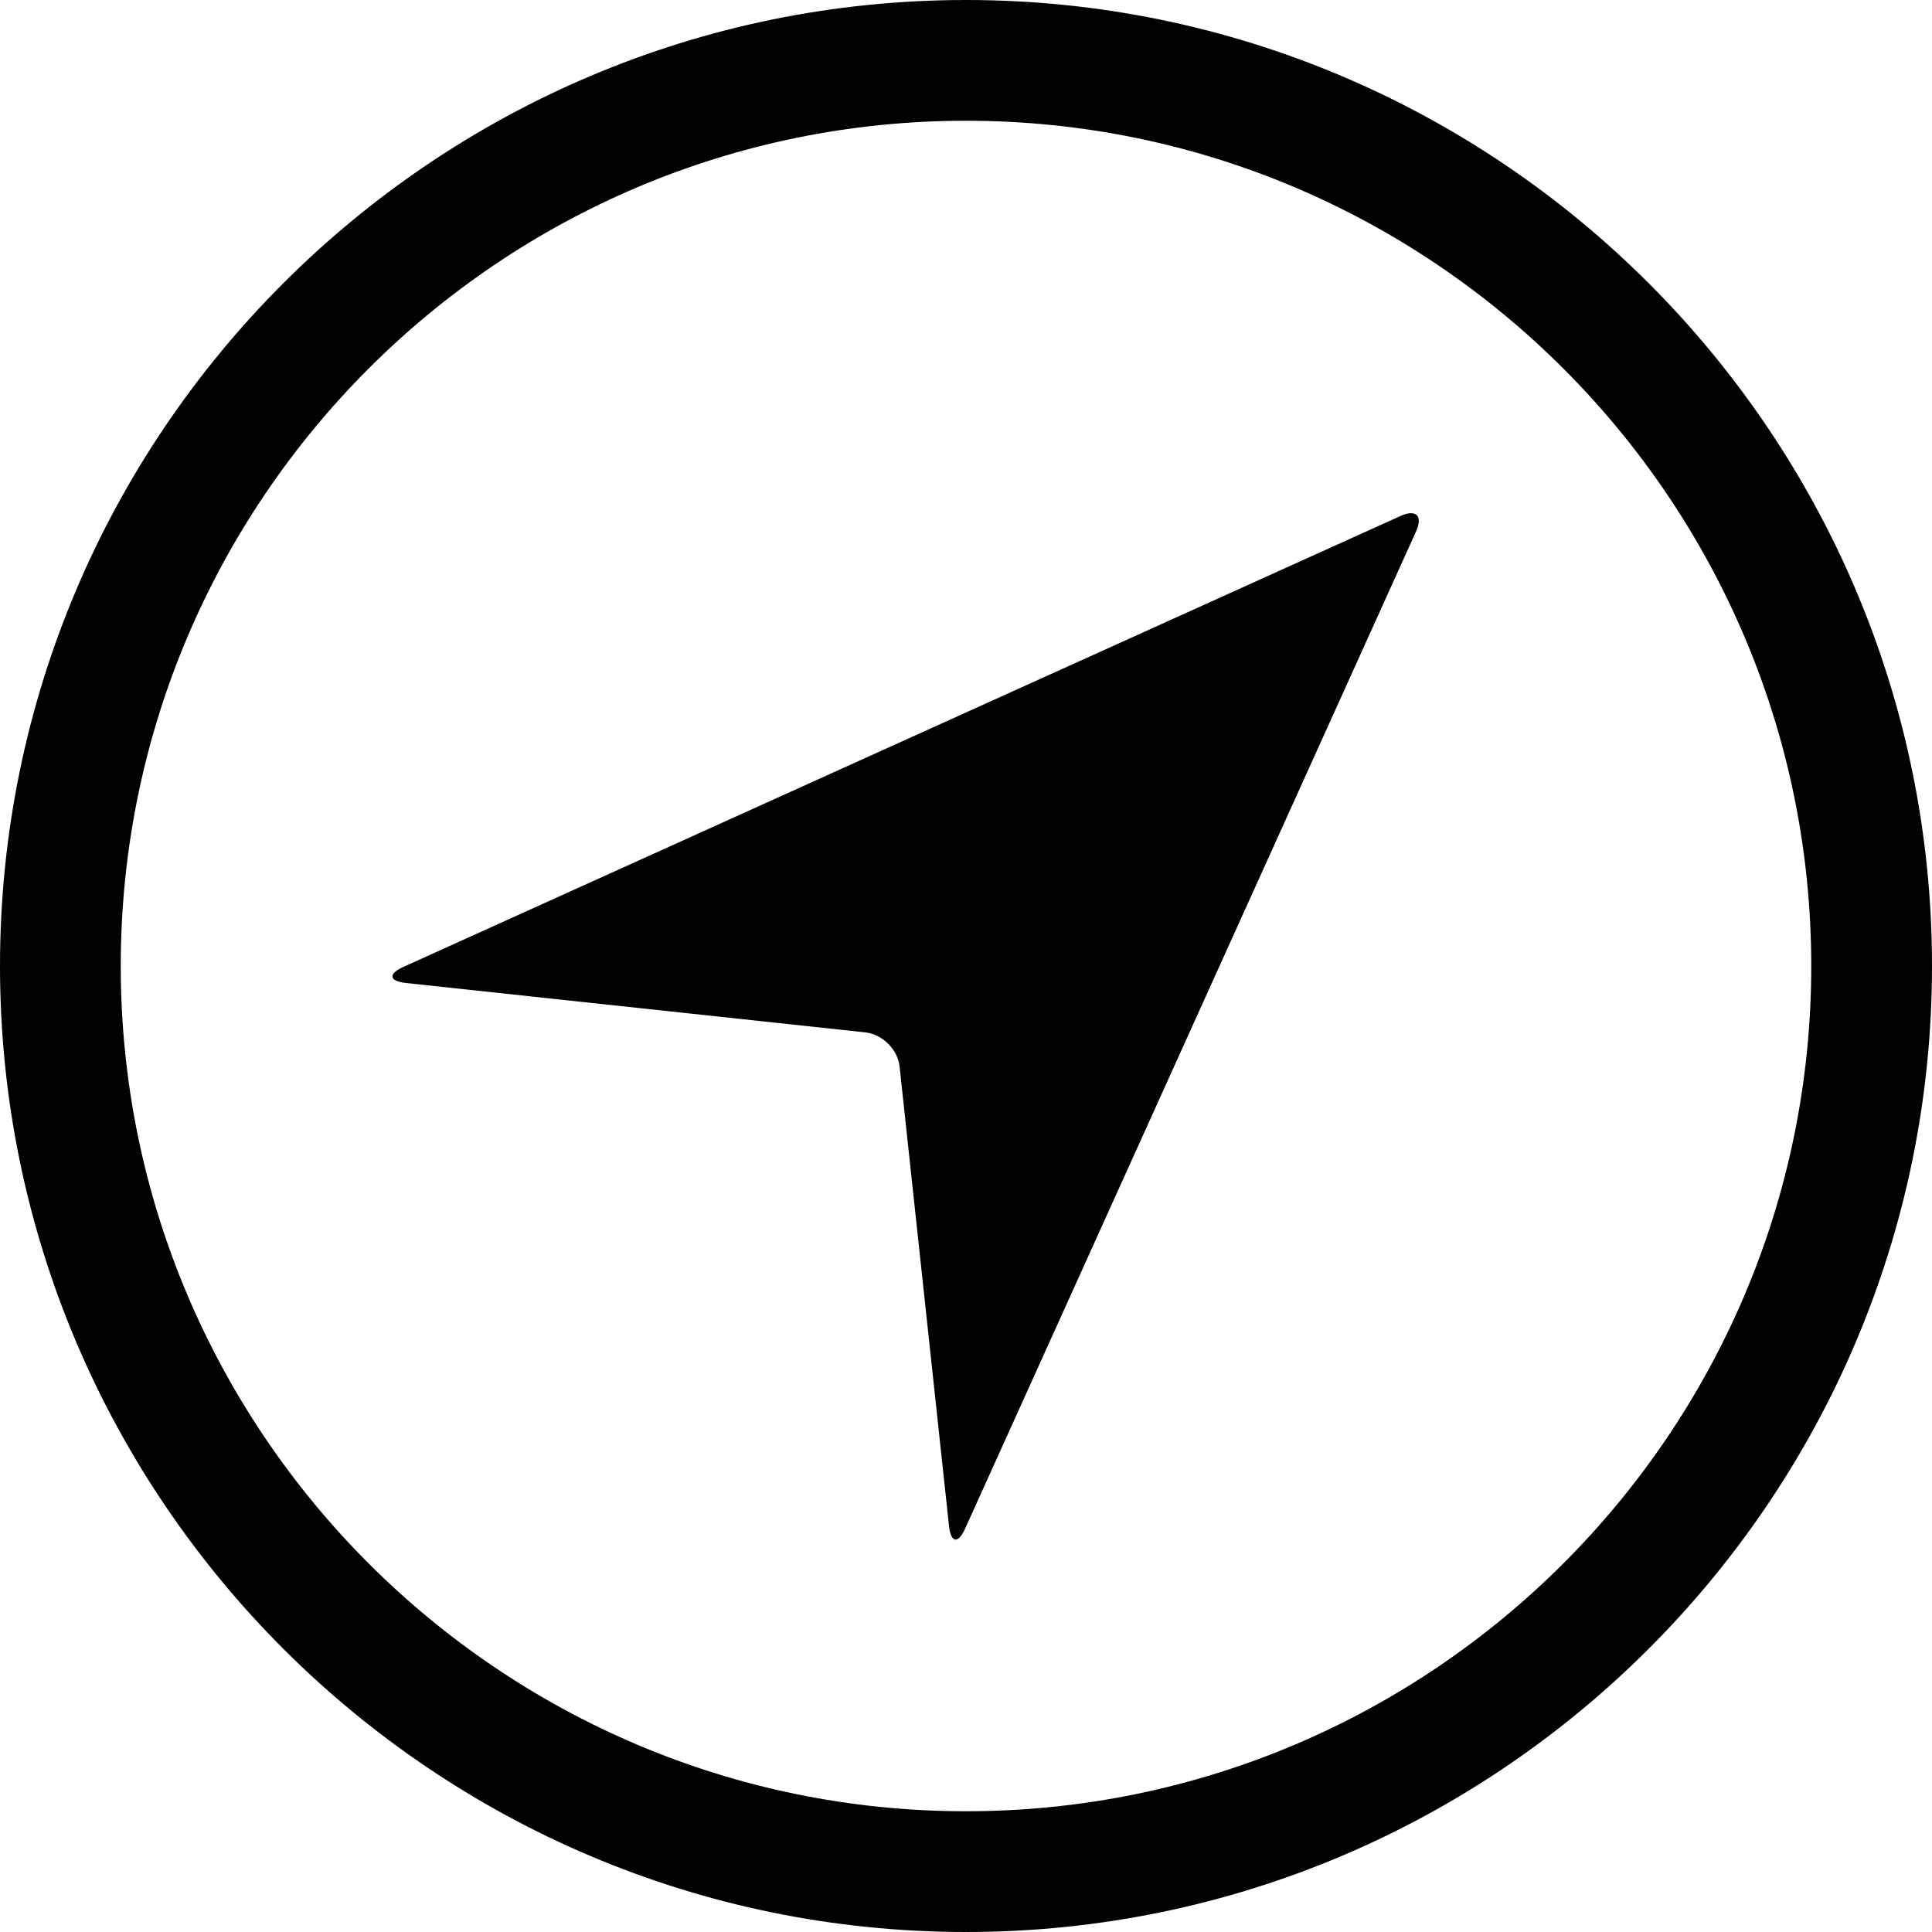 <?xml version="1.0" ?><!DOCTYPE svg  PUBLIC '-//W3C//DTD SVG 1.1//EN'  'http://www.w3.org/Graphics/SVG/1.1/DTD/svg11.dtd'><svg enable-background="new 0 0 128 128" height="128px" id="Layer_1" version="1.1" viewBox="0 0 128 128" width="128px" xml:space="preserve" xmlns="http://www.w3.org/2000/svg" xmlns:xlink="http://www.w3.org/1999/xlink"><g><g><path d="M64,128C28.71,128,0,99.29,0,64S28.71,0,64,0s64,28.71,64,64S99.29,128,64,128z M64,8    C33.122,8,8,33.122,8,64c0,30.879,25.122,56,56,56c30.879,0,56-25.121,56-56C120,33.122,94.879,8,64,8z" fill="#010101"/></g><g><path d="M59.6,70.66c-0.121-1.123-1.139-2.141-2.261-2.261l-30.443-3.273c-1.123-0.121-1.2-0.602-0.171-1.067    l66.068-29.877c1.029-0.466,1.49-0.004,1.025,1.024l-29.877,66.07c-0.465,1.027-0.945,0.952-1.065-0.17L59.6,70.66z" fill="#010101"/></g></g></svg>